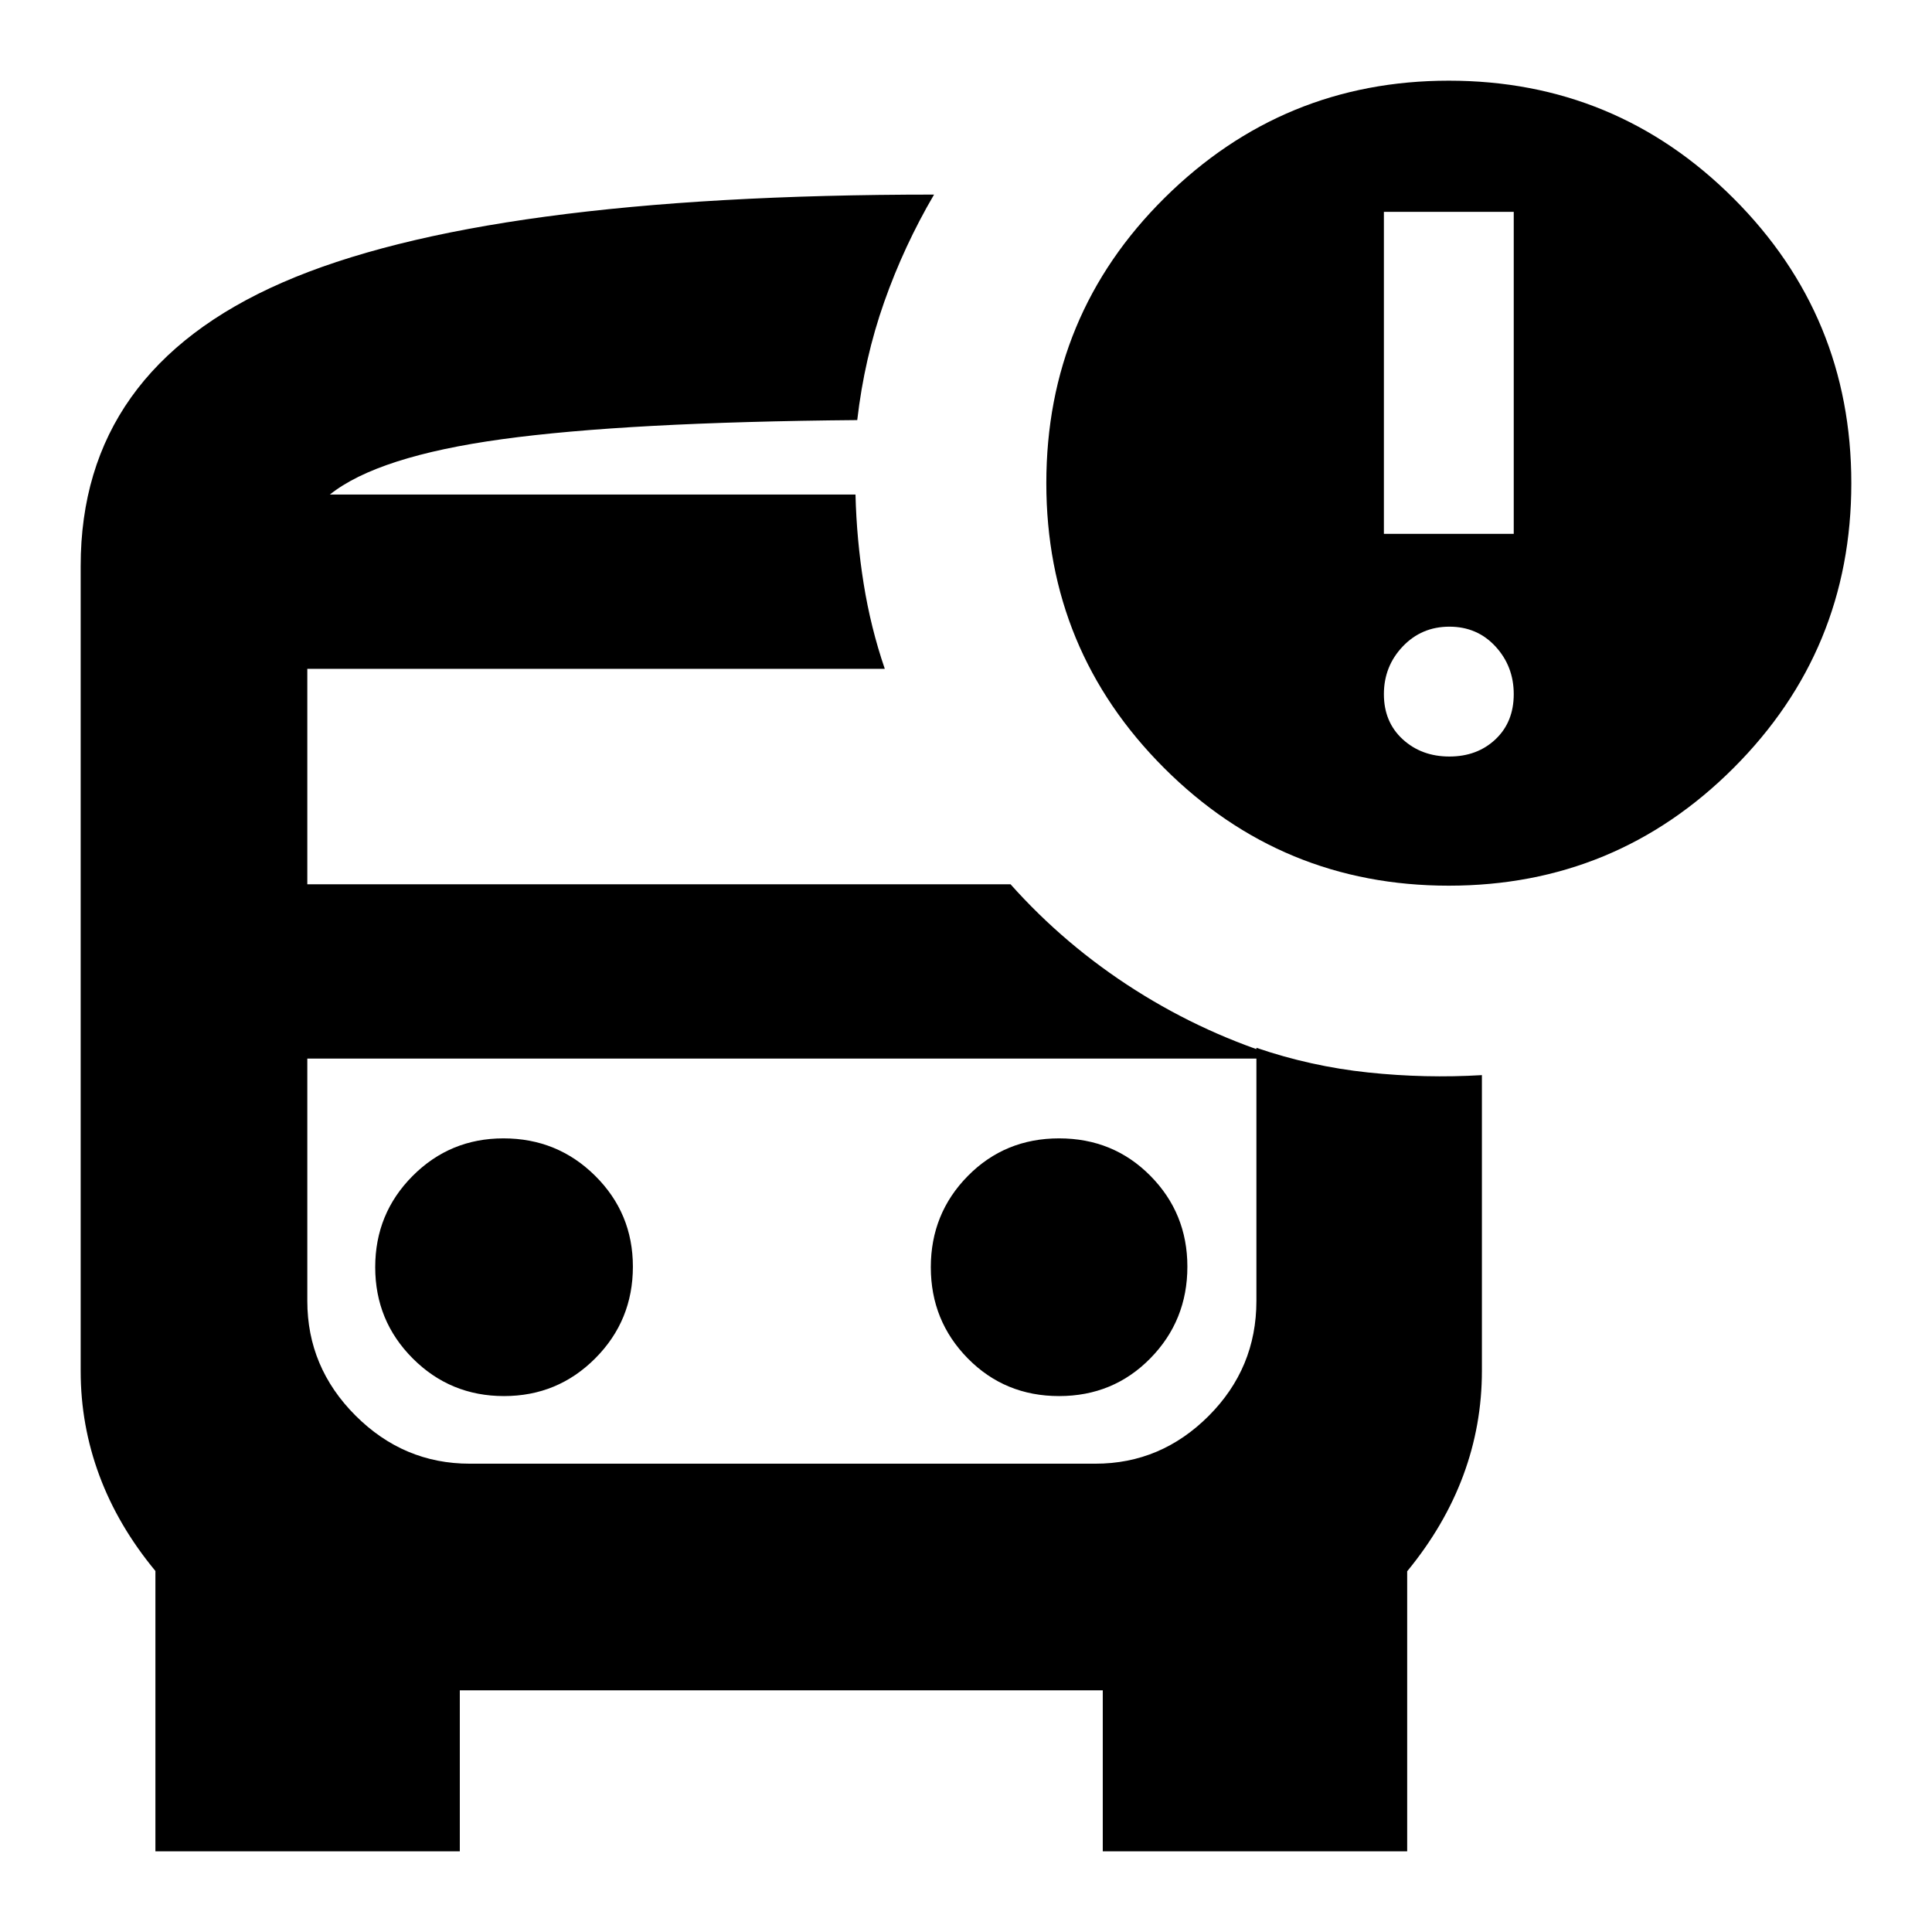 <svg xmlns="http://www.w3.org/2000/svg" height="24" viewBox="0 -960 960 960" width="24"><path d="M163.91-714.26h263.18-263.18ZM233.41-434H152.7h494.21-413.5Zm-4.93 313.91v80H77.22v-139.3q-18.57-22.44-27.85-47.44-9.28-25-9.28-51.84v-400.14q0-97.02 100.13-140.76 100.13-43.74 323.91-43.74-14.96 25.53-24.78 53.4-9.83 27.87-13.39 58.65-114.7 1-176.5 9.5-61.81 8.5-85.55 27.5h261.18q.56 22.43 4.06 44.3 3.5 21.87 10.5 42.31H152.7v107.04h349.43q27.13 30.44 62.04 52.59 34.92 22.15 74.48 34.02H152.7v120.43q0 33 23.93 56.94 23.94 23.93 56.78 23.93H544.3q32.57 0 56.29-23.75 23.71-23.76 23.71-57.12v-125.78q27.09 9.26 55.53 12.26 28.43 3 56.52 1.31v146.95q0 27-9.28 52-9.29 25-27.85 47.59v139.15H547.96v-80H228.48Zm491.43-399.82q-83 0-141.5-58.5t-58.5-141.5q0-83.57 58.79-141.79 58.78-58.21 141.21-58.21 83 0 141.5 58.5t58.5 141.5q0 83-58.5 141.5t-141.5 58.5Zm-32.26-174.83h64.52v-160h-64.52v160Zm32.55 110.65q13.84 0 22.91-8.56 9.06-8.57 9.06-22.42 0-13.84-9.06-23.69-9.07-9.85-22.91-9.85-13.85 0-23.2 9.85t-9.35 23.69q0 13.85 9.35 22.42 9.35 8.56 23.2 8.56ZM250.44-266.3q26.67 0 45.35-18.76 18.69-18.76 18.69-45.55 0-26.56-18.76-45.15-18.75-18.59-45.55-18.59-26.55 0-45.14 18.67t-18.59 45.34q0 26.67 18.66 45.35 18.67 18.69 45.34 18.69Zm275.82 0q26.94 0 45.34-18.76 18.4-18.76 18.4-45.55 0-26.56-18.4-45.15t-45.34-18.59q-26.93 0-45.34 18.67-18.4 18.67-18.4 45.34t18.4 45.35q18.41 18.69 45.34 18.69Z"/></svg>